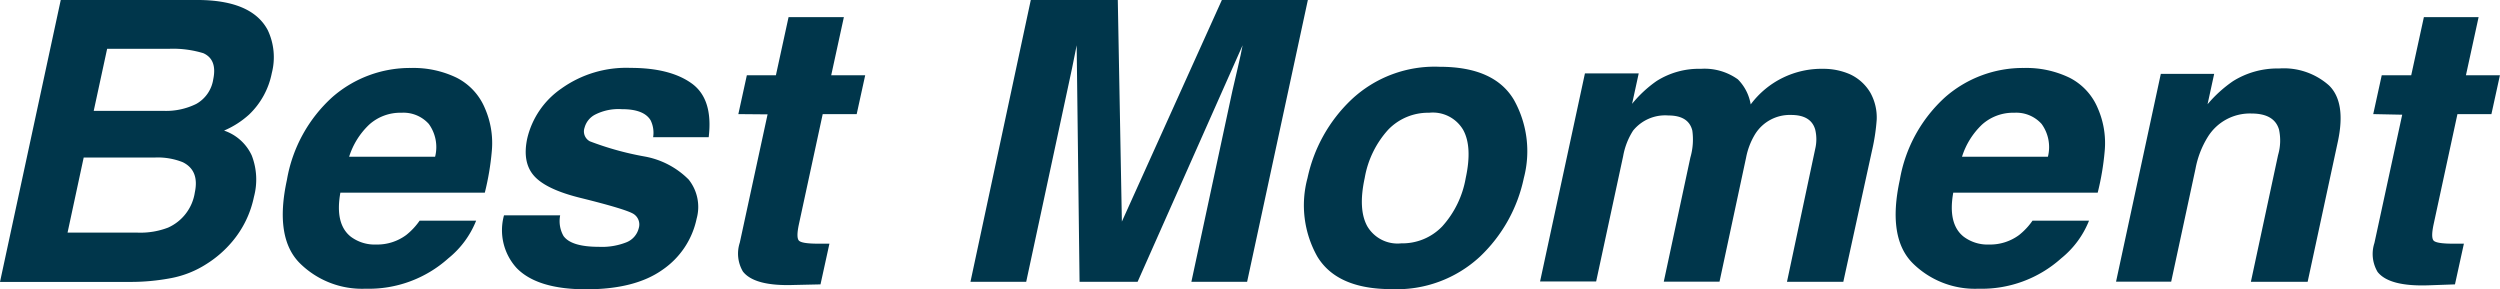 <svg xmlns="http://www.w3.org/2000/svg" viewBox="0 0 294.24 34.03"><defs><style>.cls-1{fill:#00364b;}</style></defs><title>資產 165</title><g id="圖層_2" data-name="圖層 2"><g id="secret"><path class="cls-1" d="M35.19,10a7.45,7.45,0,0,1,.48,5.06A9.18,9.18,0,0,1,33,19.94a10.52,10.52,0,0,1-2.95,1.89,5.53,5.53,0,0,1,3.26,2.93,7.84,7.84,0,0,1,.26,4.86A11.88,11.88,0,0,1,31,34.91a12.86,12.86,0,0,1-3,2.61,11.74,11.74,0,0,1-4.17,1.67,25.29,25.29,0,0,1-4.88.45H3.68L10.83,6.46H27.19Q33.36,6.55,35.19,10ZM13.53,25l-1.9,8.84H19.9a9.06,9.06,0,0,0,3.56-.59,5.42,5.42,0,0,0,3.15-4.14q.55-2.59-1.42-3.56A7.94,7.94,0,0,0,21.92,25Zm2.76-12.8-1.58,7.31H23a8,8,0,0,0,3.78-.82,4,4,0,0,0,2-2.91q.48-2.32-1.17-3.06a12.22,12.22,0,0,0-3.93-.52Z" transform="translate(-3.68 -6.46)"/><path class="cls-1" d="M60.76,19.22a10.2,10.2,0,0,1,.8,5.06,31.08,31.08,0,0,1-.82,4.86h-17q-.66,3.69,1.23,5.18a4.69,4.69,0,0,0,3,.92,5.73,5.73,0,0,0,3.52-1.12,7.89,7.89,0,0,0,1.58-1.69h6.65a10.81,10.81,0,0,1-3.27,4.43,14,14,0,0,1-9.74,3.58,10.4,10.4,0,0,1-7.74-3q-3-3-1.52-9.81a17,17,0,0,1,5.38-9.77,13.88,13.88,0,0,1,9.24-3.4,11.67,11.67,0,0,1,5.36,1.15A7.07,7.07,0,0,1,60.76,19.22Zm-16,5.69H54.89a4.64,4.64,0,0,0-.74-3.86,4,4,0,0,0-3.21-1.32,5.47,5.47,0,0,0-3.8,1.39A8.89,8.89,0,0,0,44.77,24.91Z" transform="translate(-3.68 -6.46)"/><path class="cls-1" d="M69.61,31.8A3.55,3.55,0,0,0,70,34.23q.91,1.28,4.18,1.28A7.8,7.8,0,0,0,77.35,35a2.41,2.41,0,0,0,1.51-1.69,1.47,1.47,0,0,0-.57-1.64q-.8-.56-6.38-1.94-4-1-5.39-2.59t-.78-4.41a9.86,9.86,0,0,1,4-5.84,13.14,13.14,0,0,1,8.15-2.44q4.66,0,7.2,1.83t2,6.33H80.55a3.32,3.32,0,0,0-.3-2q-.8-1.31-3.38-1.3a6.07,6.07,0,0,0-3.17.65,2.45,2.45,0,0,0-1.22,1.53,1.32,1.32,0,0,0,.62,1.6,35.31,35.31,0,0,0,6.4,1.78,9.75,9.75,0,0,1,5.23,2.72,5.16,5.16,0,0,1,.94,4.61,9.68,9.68,0,0,1-4,6q-3.24,2.31-9,2.31T64.48,38A6.6,6.6,0,0,1,63,31.8Z" transform="translate(-3.68 -6.46)"/><path class="cls-1" d="M90.58,19.89l1-4.57H95l1.49-6.84H103l-1.49,6.84h4l-1,4.57h-4l-2.81,13q-.32,1.51,0,1.88t2.3.37h.63l.67,0-1.05,4.79L97.12,40q-4.64.16-6-1.58a4.14,4.14,0,0,1-.37-3.4l3.27-15.1Z" transform="translate(-3.68 -6.46)"/><path class="cls-1" d="M147.49,6.46h10.12l-7.15,33.17H143.9l4.82-22.44q.23-1,.63-2.71t.58-2.69L137.57,39.63h-6.83l-.34-27.84q-.18.94-.54,2.69t-.58,2.71l-4.82,22.44h-6.56L125,6.46h10.24l.48,26.08Z" transform="translate(-3.68 -6.46)"/><path class="cls-1" d="M167.46,40.49q-6.42,0-8.74-3.84a12.29,12.29,0,0,1-1.15-9.24,17.84,17.84,0,0,1,5.14-9.2,14.3,14.3,0,0,1,10.42-3.89q6.42,0,8.73,3.89a12.37,12.37,0,0,1,1.17,9.2,17.75,17.75,0,0,1-5.15,9.24A14.39,14.39,0,0,1,167.46,40.49Zm8.73-13.08q.8-3.69-.31-5.68a4.14,4.14,0,0,0-4-2,6.51,6.51,0,0,0-4.82,2,11.31,11.31,0,0,0-2.76,5.68q-.8,3.69.31,5.69a4.13,4.13,0,0,0,4,2,6.49,6.49,0,0,0,4.82-2A11.37,11.37,0,0,0,176.19,27.41Z" transform="translate(-3.68 -6.46)"/><path class="cls-1" d="M223.83,17.4a6,6,0,0,1,.73,3.15,23.48,23.48,0,0,1-.55,3.62l-3.38,15.46H214L217.32,24a4.91,4.91,0,0,0,0-2.3q-.5-1.71-2.83-1.71a4.81,4.81,0,0,0-4.21,2.21A8.3,8.3,0,0,0,209.19,25l-3.13,14.61H199.5L202.63,25a7.63,7.63,0,0,0,.23-3.17q-.43-1.78-2.83-1.78a4.86,4.86,0,0,0-4.14,1.78,8.19,8.19,0,0,0-1.17,3l-3.18,14.76h-6.6l5.28-24.49h6.33l-.78,3.58A14.1,14.1,0,0,1,198.65,16a9.28,9.28,0,0,1,5.21-1.44,6.73,6.73,0,0,1,4.36,1.24,5.45,5.45,0,0,1,1.51,2.95,10.4,10.4,0,0,1,8.55-4.19,7.78,7.78,0,0,1,3.11.63A5.42,5.42,0,0,1,223.83,17.4Z" transform="translate(-3.68 -6.46)"/><path class="cls-1" d="M250.59,19.22a10.2,10.2,0,0,1,.8,5.06,31.08,31.08,0,0,1-.82,4.86h-17q-.66,3.69,1.23,5.18a4.69,4.69,0,0,0,3,.92,5.73,5.73,0,0,0,3.52-1.12,7.89,7.89,0,0,0,1.58-1.69h6.65a10.81,10.81,0,0,1-3.27,4.43,14,14,0,0,1-9.74,3.58,10.4,10.4,0,0,1-7.74-3q-3-3-1.52-9.81a17,17,0,0,1,5.38-9.77,13.88,13.88,0,0,1,9.24-3.4,11.67,11.67,0,0,1,5.36,1.15A7.07,7.07,0,0,1,250.59,19.22Zm-16,5.69h10.12a4.64,4.64,0,0,0-.74-3.86,4,4,0,0,0-3.21-1.32,5.47,5.47,0,0,0-3.8,1.39A8.89,8.89,0,0,0,234.6,24.91Z" transform="translate(-3.68 -6.46)"/><path class="cls-1" d="M278.84,23.11l-3.56,16.52H268.6l3.2-14.92a6.1,6.1,0,0,0,.11-3q-.55-1.89-3.25-1.89a5.82,5.82,0,0,0-5.14,2.77,10.87,10.87,0,0,0-1.44,3.74l-2.86,13.28h-6.49L258,15.15h6.28l-.78,3.58a15.1,15.1,0,0,1,3-2.72,9.86,9.86,0,0,1,5.42-1.49,8,8,0,0,1,5.88,2Q279.82,18.5,278.84,23.11Z" transform="translate(-3.68 -6.46)"/><path class="cls-1" d="M283,19.89l1-4.57h3.47l1.49-6.84h6.44l-1.49,6.84h4l-1,4.57h-4l-2.81,13q-.32,1.51,0,1.88t2.3.37H293l.67,0-1.05,4.79-3.11.11q-4.64.16-6-1.58a4.14,4.14,0,0,1-.37-3.4l3.27-15.1Z" transform="translate(-3.68 -6.46)"/></g></g></svg>